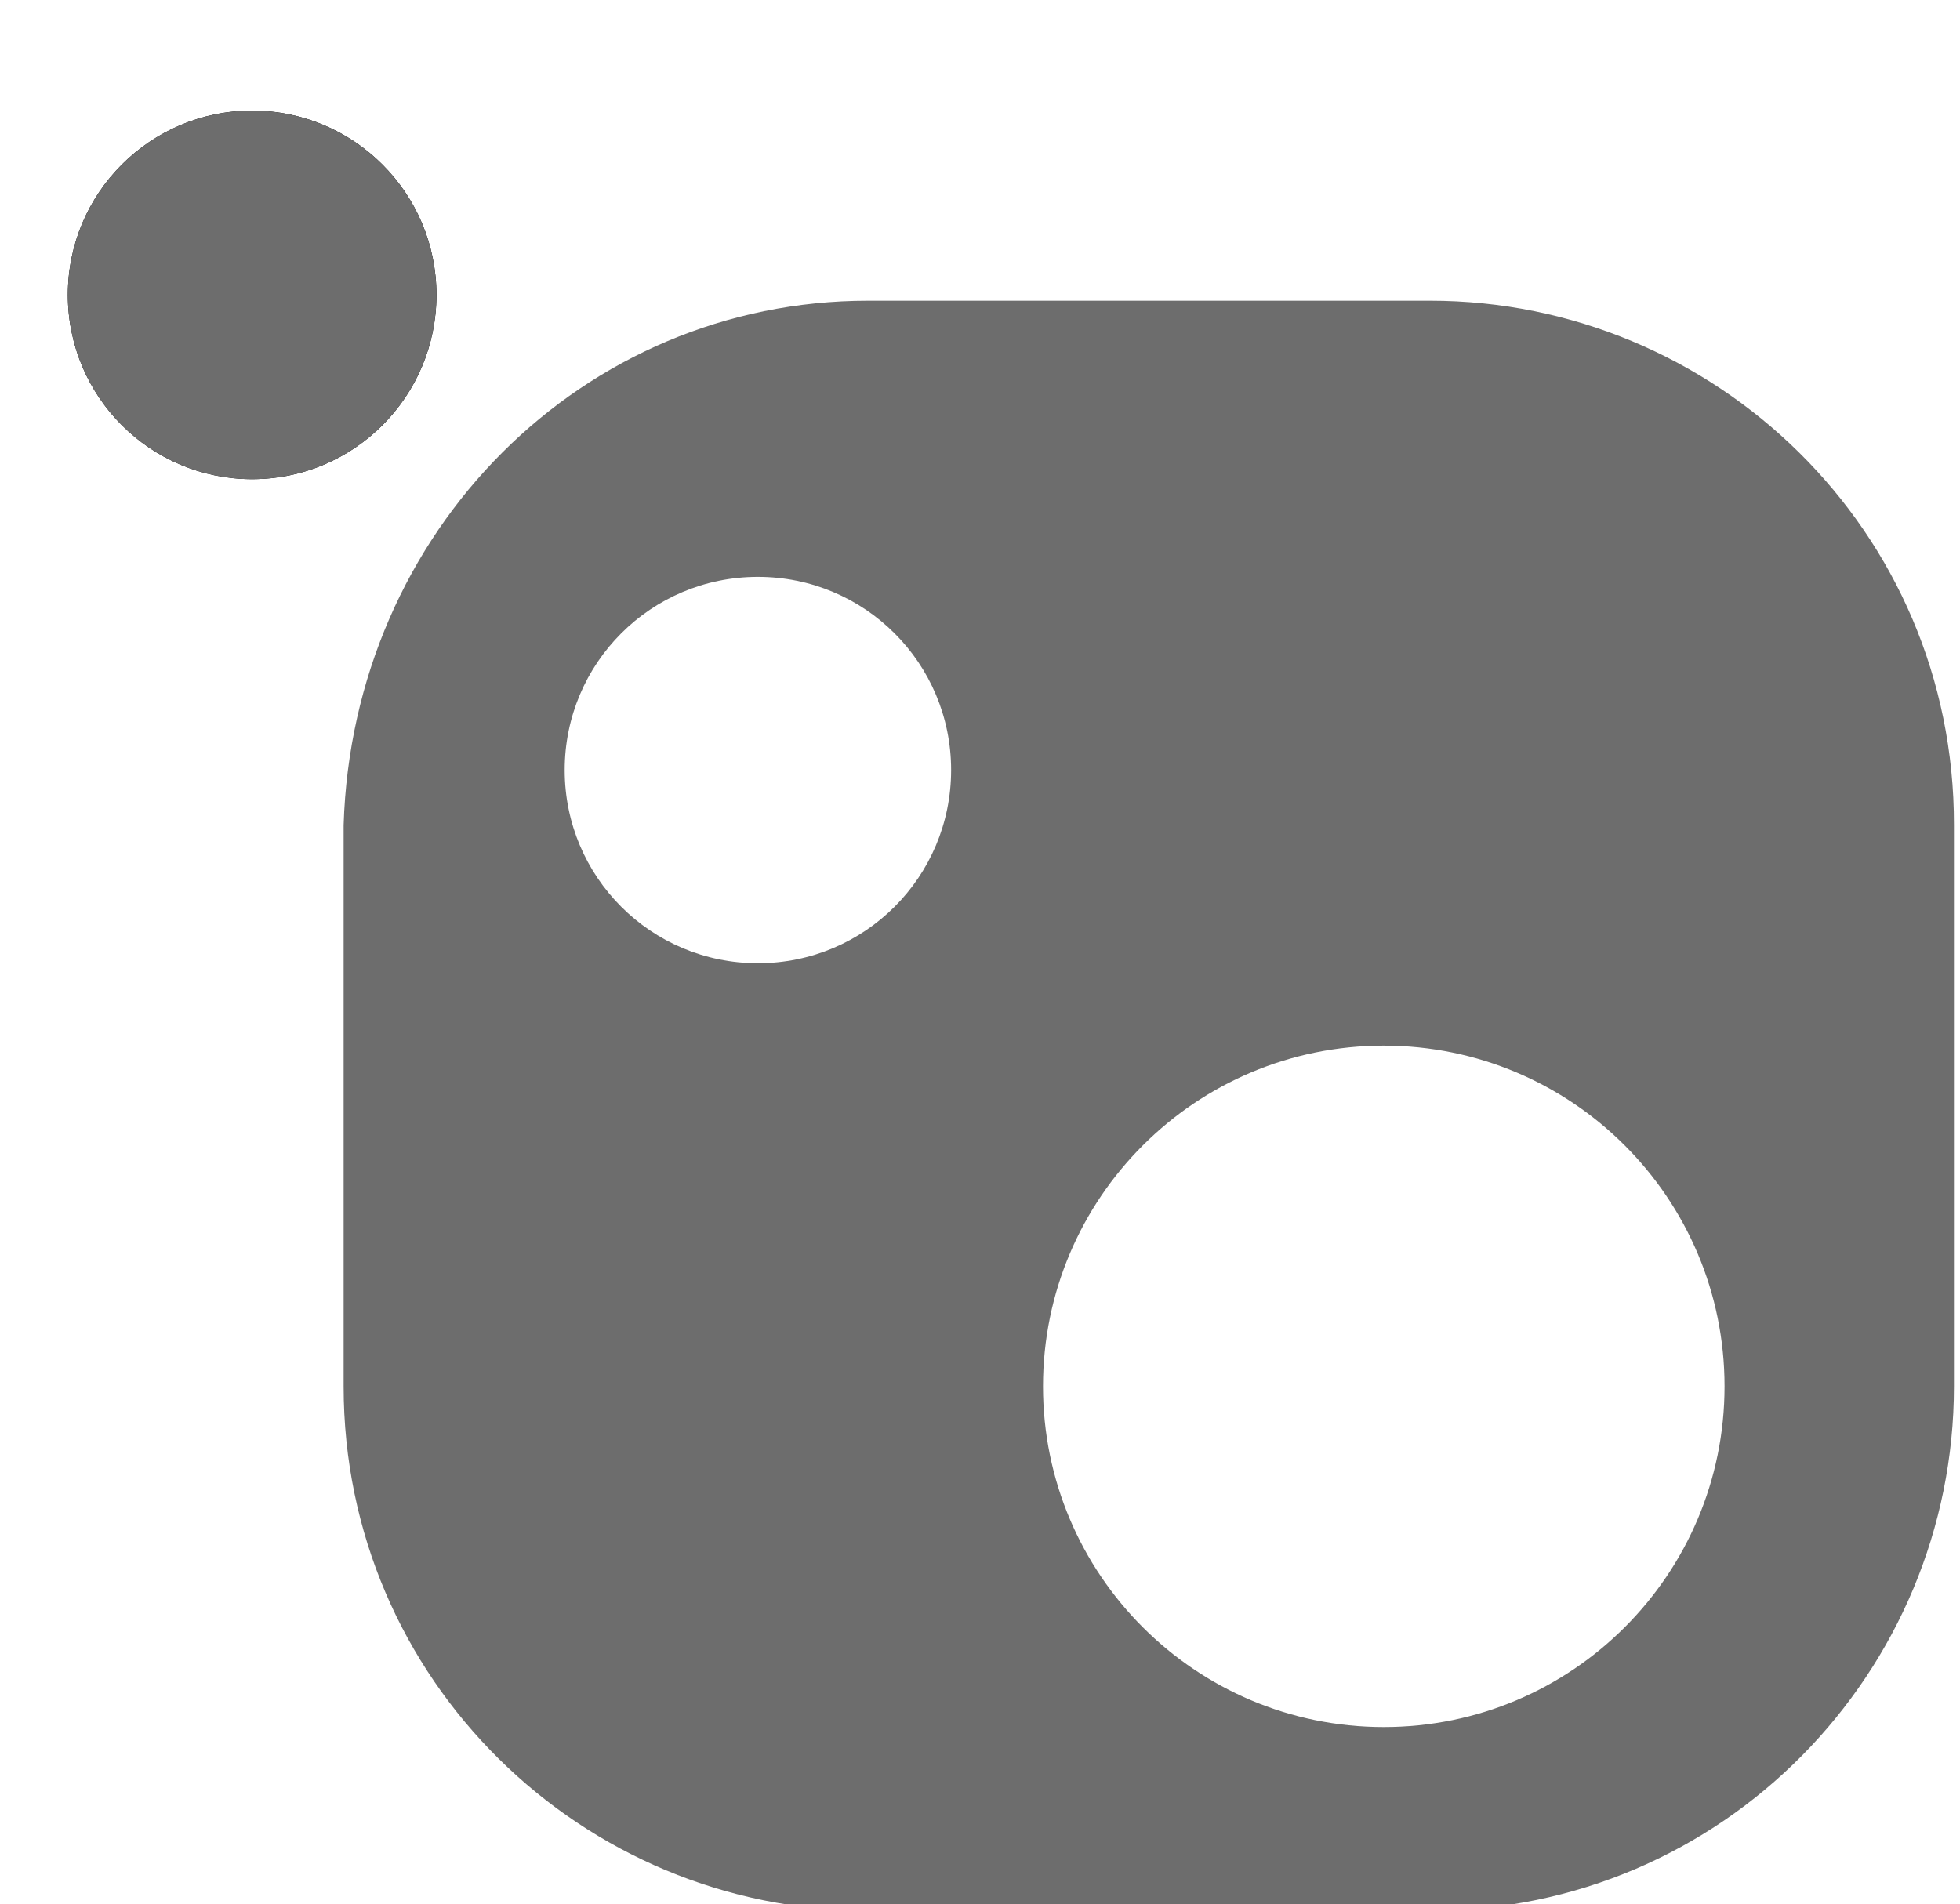 <svg xmlns:dc="http://purl.org/dc/elements/1.1/" xmlns:cc="http://creativecommons.org/ns#" xmlns:rdf="http://www.w3.org/1999/02/22-rdf-syntax-ns#" xmlns:svg="http://www.w3.org/2000/svg" xmlns="http://www.w3.org/2000/svg" xml:space="preserve" enable-background="new -29 -22 352 342" version="1.1" width="352" height="342" style=""><rect id="backgroundrect" width="100%" height="100%" x="0" y="0" fill="none" stroke="none"/><defs id="defs8"/><g class="currentLayer" style=""><title>Layer 1</title><circle r="33.1" cy="52.968" cx="45.283" fill="#000000" id="path3010" class="" fill-opacity="1"/><circle r="33.1" cy="52.968" cx="45.283" fill="#6d6d6d" class="selected" fill-opacity="1" id="svg_2"/><path id="path3" d="M256.813,54.019 H155.913 c-51.2,0 -92.6,41.3 -94.2,94.2 v100.8 c0,52.9 43,94.2 94.2,94.2 h100.8 c52.9,0 94.2,-43 94.2,-94.2 V148.219 C351.013,95.319 308.013,54.019 256.813,54.019 zM136.113,173.019 c-19.2,0 -34.7,-15.5 -34.7,-34.7 s15.5,-34.7 34.7,-34.7 s34.7,15.5 34.7,34.7 S155.313,173.019 136.113,173.019 zM248.513,310.219 c-33.8,0 -61.2,-27.4 -61.2,-61.2 c0,-33.8 27.4,-61.2 61.2,-61.2 c33.8,0 61.2,27.4 61.2,61.2 C309.713,282.819 282.313,310.219 248.513,310.219 z" fill="#6d6d6d" class="" fill-opacity="1"/></g></svg>